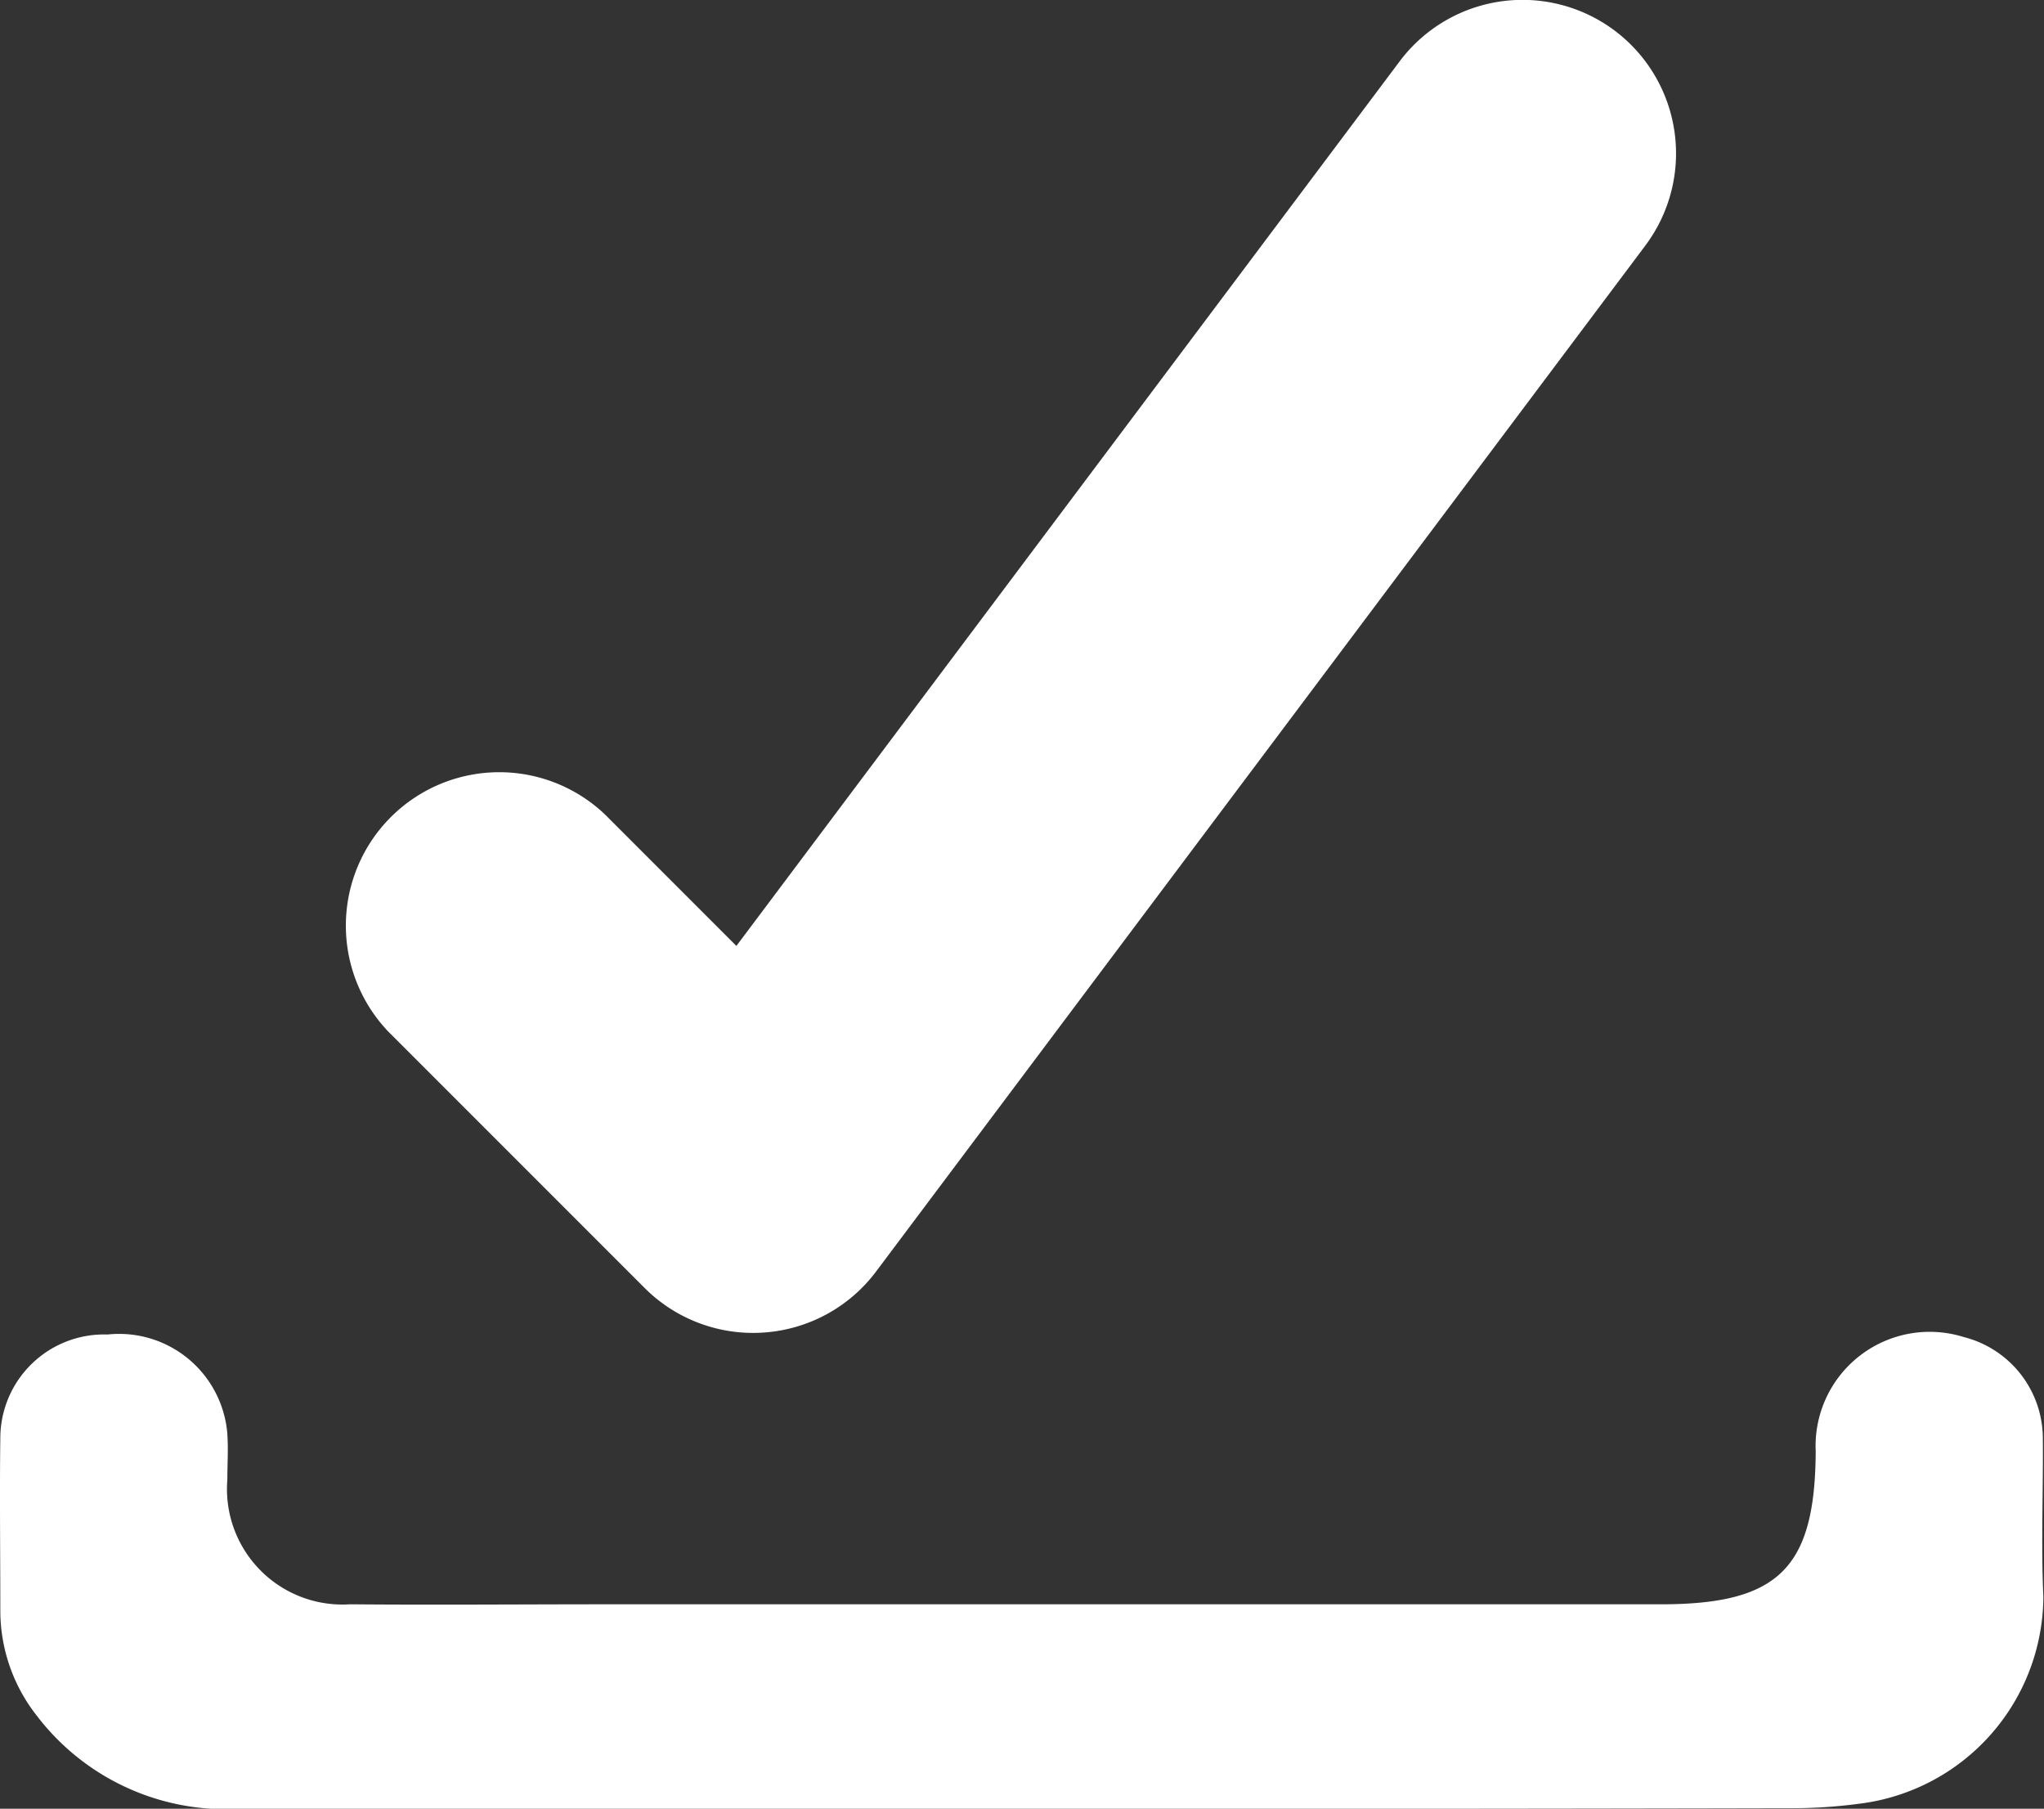 <svg xmlns="http://www.w3.org/2000/svg" width="19.241" height="17.022" viewBox="0 0 19.241 17.022">
    <rect x="0" y="0" width="19.241" height="17.022" fill="#333333" stroke="none"/>
    <defs>
        <style>
            .prefix__cls-1{fill:#fff}
        </style>
    </defs>
    <g id="prefix__Group_3254" data-name="Group 3254" transform="translate(0 -.95)">
        <path id="prefix__Path_3622" d="M2297.169 415.087h-7.339a2.237 2.237 0 0 1-1.917-.876 1.6 1.6 0 0 1-.343-.984c0-.545-.007-1.09 0-1.635a.977.977 0 0 1 1.01-.968 1.022 1.022 0 0 1 1.127.934c.01.144 0 .289 0 .434a1.087 1.087 0 0 0 1.155 1.171c.8.007 1.6 0 2.4 0h9.94c1.108 0 1.451-.339 1.457-1.439a1.074 1.074 0 0 1 1.394-1.076.986.986 0 0 1 .744.943c.005.5-.018 1 .005 1.5a1.973 1.973 0 0 1-1.735 1.949 4.774 4.774 0 0 1-.664.042q-3.614.008-7.234.005z" class="prefix__cls-1" data-name="Path 3622" transform="translate(-2287.567 -397.115)"/>
        <path id="prefix__Path_3658" d="M91.2 96.294a1.444 1.444 0 0 1-1.021-.423l-2.414-2.414a1.444 1.444 0 0 1 2.041-2.042l1.237 1.237 6.243-8.324A1.444 1.444 0 1 1 99.6 86.06l-7.242 9.656a1.443 1.443 0 0 1-1.052.574q-.052.004-.106.004z" class="prefix__cls-1" data-name="Path 3658" transform="translate(-84.111 -82.8)"/>
    </g>
</svg>
